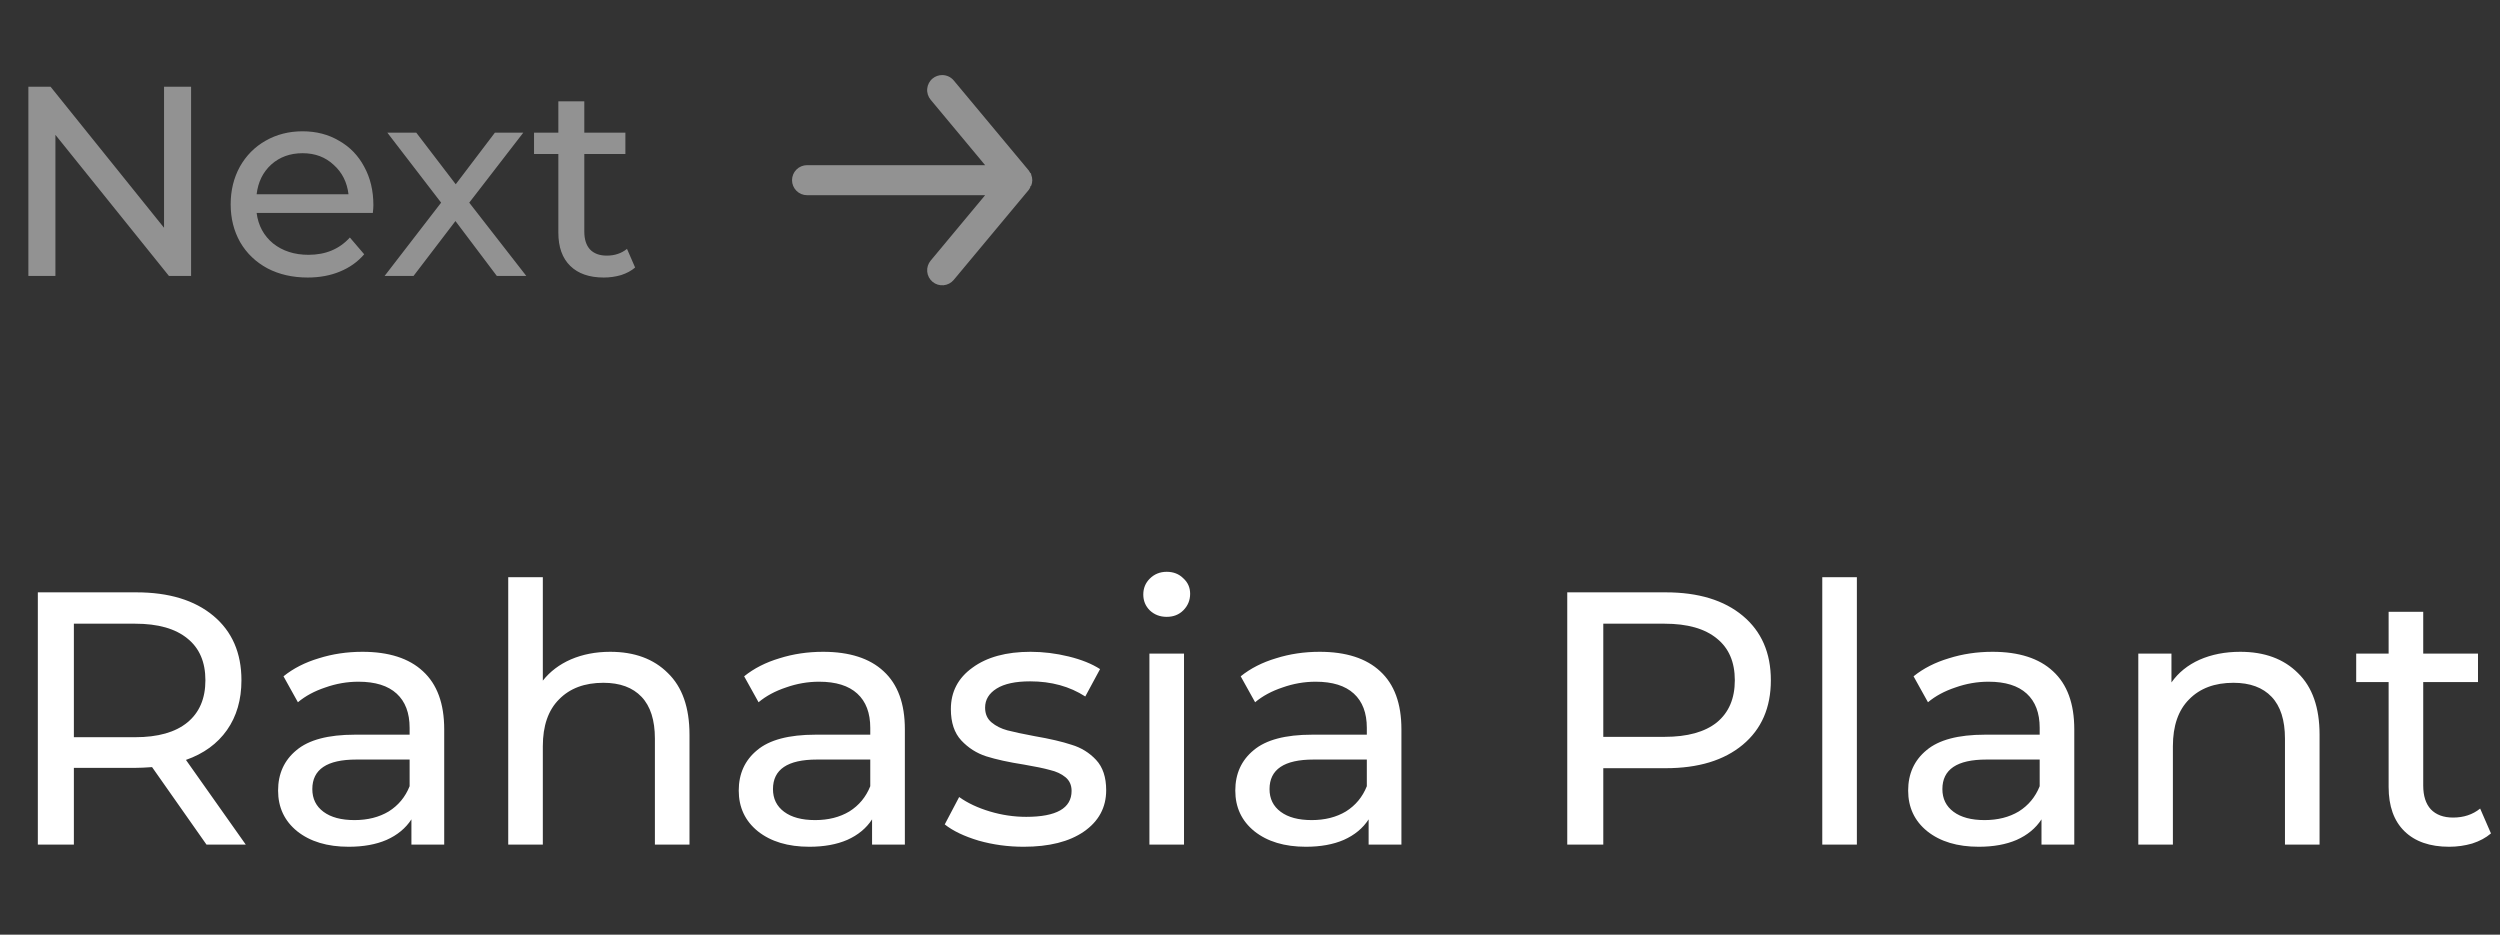 <svg width="222" height="83" viewBox="0 0 222 83" fill="none" xmlns="http://www.w3.org/2000/svg">
<rect x="0" y="0" width="222" height="83" fill="#333333" stroke="none"/>
<g opacity="0.5">
<path d="M16.968 7.7V24.5H15L4.92 11.972V24.5H2.52V7.7H4.488L14.568 20.228V7.7H16.968ZM33.156 18.212C33.156 18.388 33.14 18.62 33.108 18.908H22.788C22.932 20.028 23.42 20.932 24.252 21.62C25.1 22.292 26.148 22.628 27.396 22.628C28.916 22.628 30.14 22.116 31.068 21.092L32.34 22.58C31.764 23.252 31.044 23.764 30.18 24.116C29.332 24.468 28.38 24.644 27.324 24.644C25.98 24.644 24.788 24.372 23.748 23.828C22.708 23.268 21.9 22.492 21.324 21.5C20.764 20.508 20.484 19.388 20.484 18.14C20.484 16.908 20.756 15.796 21.3 14.804C21.86 13.812 22.62 13.044 23.58 12.5C24.556 11.94 25.652 11.66 26.868 11.66C28.084 11.66 29.164 11.94 30.108 12.5C31.068 13.044 31.812 13.812 32.34 14.804C32.884 15.796 33.156 16.932 33.156 18.212ZM26.868 13.604C25.764 13.604 24.836 13.94 24.084 14.612C23.348 15.284 22.916 16.164 22.788 17.252H30.948C30.82 16.18 30.38 15.308 29.628 14.636C28.892 13.948 27.972 13.604 26.868 13.604ZM44.116 24.5L40.444 19.628L36.724 24.5H34.156L39.172 17.996L34.396 11.78H36.964L40.468 16.364L43.948 11.78H46.468L41.668 17.996L46.732 24.5H44.116ZM56.398 23.756C56.062 24.044 55.646 24.268 55.15 24.428C54.654 24.572 54.142 24.644 53.614 24.644C52.334 24.644 51.342 24.3 50.638 23.612C49.934 22.924 49.582 21.94 49.582 20.66V13.676H47.422V11.78H49.582V8.996H51.886V11.78H55.534V13.676H51.886V20.564C51.886 21.252 52.054 21.78 52.39 22.148C52.742 22.516 53.238 22.7 53.878 22.7C54.582 22.7 55.182 22.5 55.678 22.1L56.398 23.756Z" fill="#F2F2F2"/>
<path d="M71.667 17.333H87.48L82.64 23.147C82.414 23.419 82.305 23.77 82.337 24.123C82.37 24.475 82.541 24.8 82.813 25.027C83.086 25.253 83.437 25.362 83.789 25.329C84.142 25.297 84.467 25.126 84.693 24.853L91.36 16.853C91.405 16.79 91.445 16.723 91.48 16.653C91.48 16.587 91.48 16.547 91.573 16.48C91.634 16.327 91.665 16.164 91.667 16C91.665 15.836 91.634 15.673 91.573 15.52C91.573 15.453 91.573 15.413 91.48 15.347C91.445 15.277 91.405 15.21 91.36 15.147L84.693 7.147C84.568 6.996 84.411 6.875 84.234 6.792C84.056 6.709 83.862 6.666 83.667 6.667C83.355 6.666 83.053 6.775 82.813 6.973C82.678 7.085 82.567 7.223 82.485 7.378C82.403 7.533 82.353 7.703 82.337 7.877C82.32 8.052 82.339 8.228 82.391 8.396C82.443 8.563 82.528 8.719 82.64 8.853L87.48 14.667H71.667C71.313 14.667 70.974 14.807 70.724 15.057C70.474 15.307 70.333 15.646 70.333 16C70.333 16.354 70.474 16.693 70.724 16.943C70.974 17.193 71.313 17.333 71.667 17.333Z" fill="#F2F2F2"/>
</g>
<path d="M18.336 75L13.504 68.12C12.906 68.163 12.437 68.184 12.096 68.184H6.56V75H3.36V52.6H12.096C14.997 52.6 17.28 53.293 18.944 54.68C20.608 56.067 21.44 57.976 21.44 60.408C21.44 62.136 21.013 63.608 20.16 64.824C19.306 66.04 18.09 66.925 16.512 67.48L21.824 75H18.336ZM12 65.464C14.027 65.464 15.573 65.027 16.64 64.152C17.706 63.277 18.24 62.029 18.24 60.408C18.24 58.787 17.706 57.549 16.64 56.696C15.573 55.821 14.027 55.384 12 55.384H6.56V65.464H12ZM32.182 57.88C34.528 57.88 36.32 58.456 37.558 59.608C38.816 60.76 39.446 62.477 39.446 64.76V75H36.534V72.76C36.022 73.549 35.286 74.157 34.326 74.584C33.387 74.989 32.267 75.192 30.966 75.192C29.067 75.192 27.542 74.733 26.39 73.816C25.259 72.899 24.694 71.693 24.694 70.2C24.694 68.707 25.238 67.512 26.326 66.616C27.414 65.699 29.142 65.24 31.51 65.24H36.374V64.632C36.374 63.309 35.99 62.296 35.222 61.592C34.454 60.888 33.323 60.536 31.83 60.536C30.827 60.536 29.846 60.707 28.886 61.048C27.926 61.368 27.115 61.805 26.454 62.36L25.174 60.056C26.048 59.352 27.094 58.819 28.31 58.456C29.526 58.072 30.816 57.88 32.182 57.88ZM31.478 72.824C32.651 72.824 33.664 72.568 34.518 72.056C35.371 71.523 35.99 70.776 36.374 69.816V67.448H31.638C29.035 67.448 27.734 68.323 27.734 70.072C27.734 70.925 28.064 71.597 28.726 72.088C29.387 72.579 30.304 72.824 31.478 72.824ZM54.187 57.88C56.341 57.88 58.048 58.509 59.307 59.768C60.587 61.005 61.227 62.829 61.227 65.24V75H58.155V65.592C58.155 63.949 57.76 62.712 56.971 61.88C56.181 61.048 55.051 60.632 53.579 60.632C51.915 60.632 50.603 61.123 49.643 62.104C48.683 63.064 48.203 64.451 48.203 66.264V75H45.131V51.256H48.203V60.44C48.843 59.629 49.675 59 50.699 58.552C51.744 58.104 52.907 57.88 54.187 57.88ZM73.088 57.88C75.434 57.88 77.227 58.456 78.464 59.608C79.722 60.76 80.352 62.477 80.352 64.76V75H77.44V72.76C76.928 73.549 76.192 74.157 75.232 74.584C74.293 74.989 73.173 75.192 71.872 75.192C69.973 75.192 68.448 74.733 67.296 73.816C66.165 72.899 65.6 71.693 65.6 70.2C65.6 68.707 66.144 67.512 67.232 66.616C68.32 65.699 70.048 65.24 72.416 65.24H77.28V64.632C77.28 63.309 76.896 62.296 76.128 61.592C75.36 60.888 74.229 60.536 72.736 60.536C71.733 60.536 70.752 60.707 69.792 61.048C68.832 61.368 68.021 61.805 67.36 62.36L66.08 60.056C66.954 59.352 68 58.819 69.216 58.456C70.432 58.072 71.722 57.88 73.088 57.88ZM72.384 72.824C73.557 72.824 74.57 72.568 75.424 72.056C76.277 71.523 76.896 70.776 77.28 69.816V67.448H72.544C69.941 67.448 68.64 68.323 68.64 70.072C68.64 70.925 68.971 71.597 69.632 72.088C70.293 72.579 71.21 72.824 72.384 72.824ZM90.901 75.192C89.514 75.192 88.181 75.011 86.901 74.648C85.621 74.264 84.618 73.784 83.893 73.208L85.173 70.776C85.919 71.309 86.826 71.736 87.893 72.056C88.96 72.376 90.037 72.536 91.125 72.536C93.813 72.536 95.157 71.768 95.157 70.232C95.157 69.72 94.975 69.315 94.613 69.016C94.25 68.717 93.791 68.504 93.237 68.376C92.704 68.227 91.936 68.067 90.933 67.896C89.567 67.683 88.448 67.437 87.573 67.16C86.719 66.883 85.984 66.413 85.365 65.752C84.746 65.091 84.437 64.163 84.437 62.968C84.437 61.432 85.077 60.205 86.357 59.288C87.637 58.349 89.354 57.88 91.509 57.88C92.639 57.88 93.77 58.019 94.901 58.296C96.031 58.573 96.96 58.947 97.685 59.416L96.373 61.848C94.986 60.952 93.354 60.504 91.477 60.504C90.175 60.504 89.183 60.717 88.501 61.144C87.818 61.571 87.477 62.136 87.477 62.84C87.477 63.395 87.669 63.832 88.053 64.152C88.437 64.472 88.906 64.707 89.461 64.856C90.037 65.005 90.837 65.176 91.861 65.368C93.226 65.603 94.325 65.859 95.157 66.136C96.01 66.392 96.736 66.84 97.333 67.48C97.93 68.12 98.229 69.016 98.229 70.168C98.229 71.704 97.567 72.931 96.245 73.848C94.944 74.744 93.162 75.192 90.901 75.192ZM102.068 58.04H105.14V75H102.068V58.04ZM103.604 54.776C103.007 54.776 102.505 54.584 102.1 54.2C101.716 53.816 101.524 53.347 101.524 52.792C101.524 52.237 101.716 51.768 102.1 51.384C102.505 50.979 103.007 50.776 103.604 50.776C104.201 50.776 104.692 50.968 105.076 51.352C105.481 51.715 105.684 52.173 105.684 52.728C105.684 53.304 105.481 53.795 105.076 54.2C104.692 54.584 104.201 54.776 103.604 54.776ZM117.182 57.88C119.528 57.88 121.32 58.456 122.558 59.608C123.816 60.76 124.446 62.477 124.446 64.76V75H121.534V72.76C121.022 73.549 120.286 74.157 119.326 74.584C118.387 74.989 117.267 75.192 115.966 75.192C114.067 75.192 112.542 74.733 111.39 73.816C110.259 72.899 109.694 71.693 109.694 70.2C109.694 68.707 110.238 67.512 111.326 66.616C112.414 65.699 114.142 65.24 116.51 65.24H121.374V64.632C121.374 63.309 120.99 62.296 120.222 61.592C119.454 60.888 118.323 60.536 116.83 60.536C115.827 60.536 114.846 60.707 113.886 61.048C112.926 61.368 112.115 61.805 111.454 62.36L110.174 60.056C111.048 59.352 112.094 58.819 113.31 58.456C114.526 58.072 115.816 57.88 117.182 57.88ZM116.478 72.824C117.651 72.824 118.664 72.568 119.518 72.056C120.371 71.523 120.99 70.776 121.374 69.816V67.448H116.638C114.035 67.448 112.734 68.323 112.734 70.072C112.734 70.925 113.064 71.597 113.726 72.088C114.387 72.579 115.304 72.824 116.478 72.824ZM147.908 52.6C150.81 52.6 153.092 53.293 154.756 54.68C156.42 56.067 157.252 57.976 157.252 60.408C157.252 62.84 156.42 64.749 154.756 66.136C153.092 67.523 150.81 68.216 147.908 68.216H142.372V75H139.172V52.6H147.908ZM147.812 65.432C149.839 65.432 151.386 65.005 152.452 64.152C153.519 63.277 154.052 62.029 154.052 60.408C154.052 58.787 153.519 57.549 152.452 56.696C151.386 55.821 149.839 55.384 147.812 55.384H142.372V65.432H147.812ZM161.818 51.256H164.89V75H161.818V51.256ZM176.932 57.88C179.278 57.88 181.07 58.456 182.308 59.608C183.566 60.76 184.196 62.477 184.196 64.76V75H181.284V72.76C180.772 73.549 180.036 74.157 179.076 74.584C178.137 74.989 177.017 75.192 175.716 75.192C173.817 75.192 172.292 74.733 171.14 73.816C170.009 72.899 169.444 71.693 169.444 70.2C169.444 68.707 169.988 67.512 171.076 66.616C172.164 65.699 173.892 65.24 176.26 65.24H181.124V64.632C181.124 63.309 180.74 62.296 179.972 61.592C179.204 60.888 178.073 60.536 176.58 60.536C175.577 60.536 174.596 60.707 173.636 61.048C172.676 61.368 171.865 61.805 171.204 62.36L169.924 60.056C170.798 59.352 171.844 58.819 173.06 58.456C174.276 58.072 175.566 57.88 176.932 57.88ZM176.228 72.824C177.401 72.824 178.414 72.568 179.268 72.056C180.121 71.523 180.74 70.776 181.124 69.816V67.448H176.388C173.785 67.448 172.484 68.323 172.484 70.072C172.484 70.925 172.814 71.597 173.476 72.088C174.137 72.579 175.054 72.824 176.228 72.824ZM198.937 57.88C201.091 57.88 202.798 58.509 204.057 59.768C205.337 61.005 205.977 62.829 205.977 65.24V75H202.905V65.592C202.905 63.949 202.51 62.712 201.721 61.88C200.931 61.048 199.801 60.632 198.329 60.632C196.665 60.632 195.353 61.123 194.393 62.104C193.433 63.064 192.953 64.451 192.953 66.264V75H189.881V58.04H192.825V60.6C193.443 59.725 194.275 59.053 195.321 58.584C196.387 58.115 197.593 57.88 198.937 57.88ZM221.198 74.008C220.75 74.392 220.195 74.691 219.534 74.904C218.873 75.096 218.19 75.192 217.486 75.192C215.779 75.192 214.457 74.733 213.518 73.816C212.579 72.899 212.11 71.587 212.11 69.88V60.568H209.23V58.04H212.11V54.328H215.182V58.04H220.046V60.568H215.182V69.752C215.182 70.669 215.406 71.373 215.854 71.864C216.323 72.355 216.985 72.6 217.838 72.6C218.777 72.6 219.577 72.333 220.238 71.8L221.198 74.008Z" fill="white"/>
</svg>
